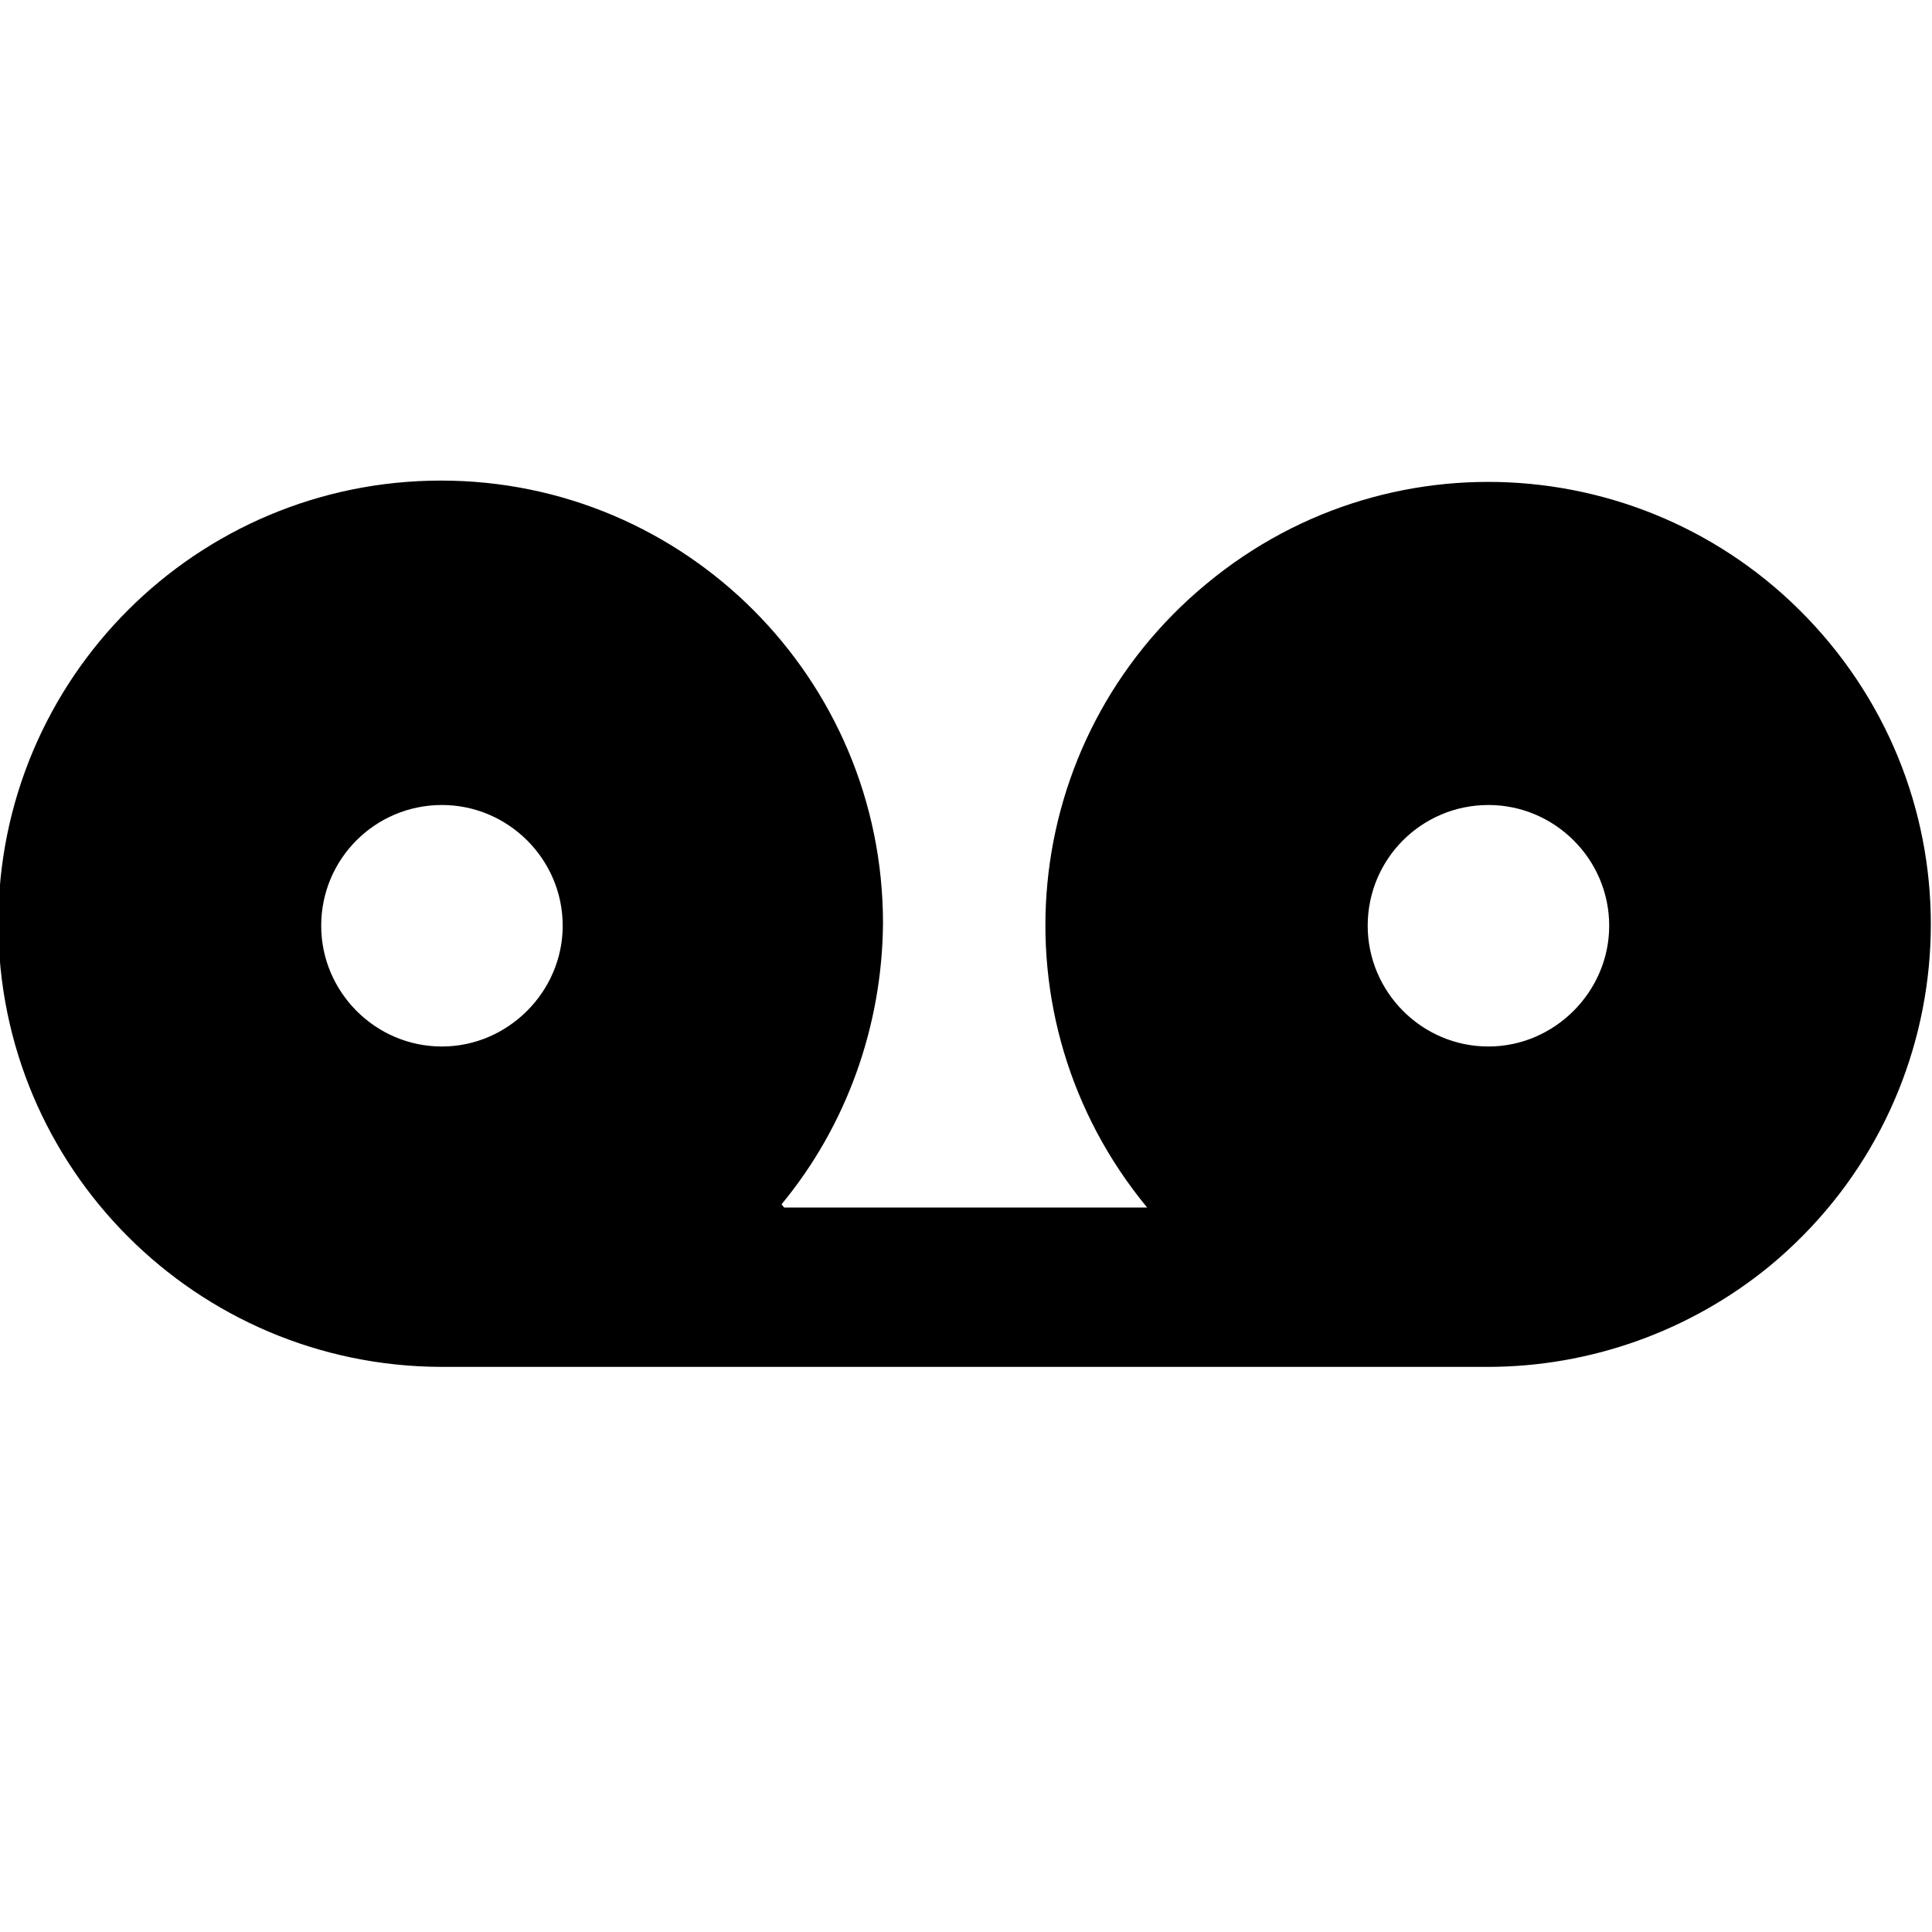 <svg viewBox="0 0 24 24" xmlns="http://www.w3.org/2000/svg"><path fill="none" d="M0 0h24v24H0Z"/><path d="M9.74 15h4.51v0c-1.94-2.35-1.61-5.81.74-7.75 2.34-1.94 5.8-1.61 7.74.74 1.93 2.34 1.6 5.8-.75 7.74 -.99.81-2.23 1.25-3.5 1.25h-13 -.001c-3.04-.01-5.5-2.47-5.5-5.51 0-3.04 2.46-5.5 5.5-5.5 3.03 0 5.49 2.46 5.49 5.5 -.01 1.27-.45 2.51-1.26 3.49Zm-4.25-2v0c.82 0 1.5-.68 1.5-1.5 0-.83-.68-1.5-1.5-1.5v0c-.83 0-1.5.67-1.5 1.5 0 .82.67 1.5 1.5 1.5Zm13 0v0c.82 0 1.5-.68 1.5-1.5 0-.83-.68-1.5-1.5-1.5v0c-.83 0-1.5.67-1.5 1.5 0 .82.67 1.5 1.5 1.5Z"/></svg>